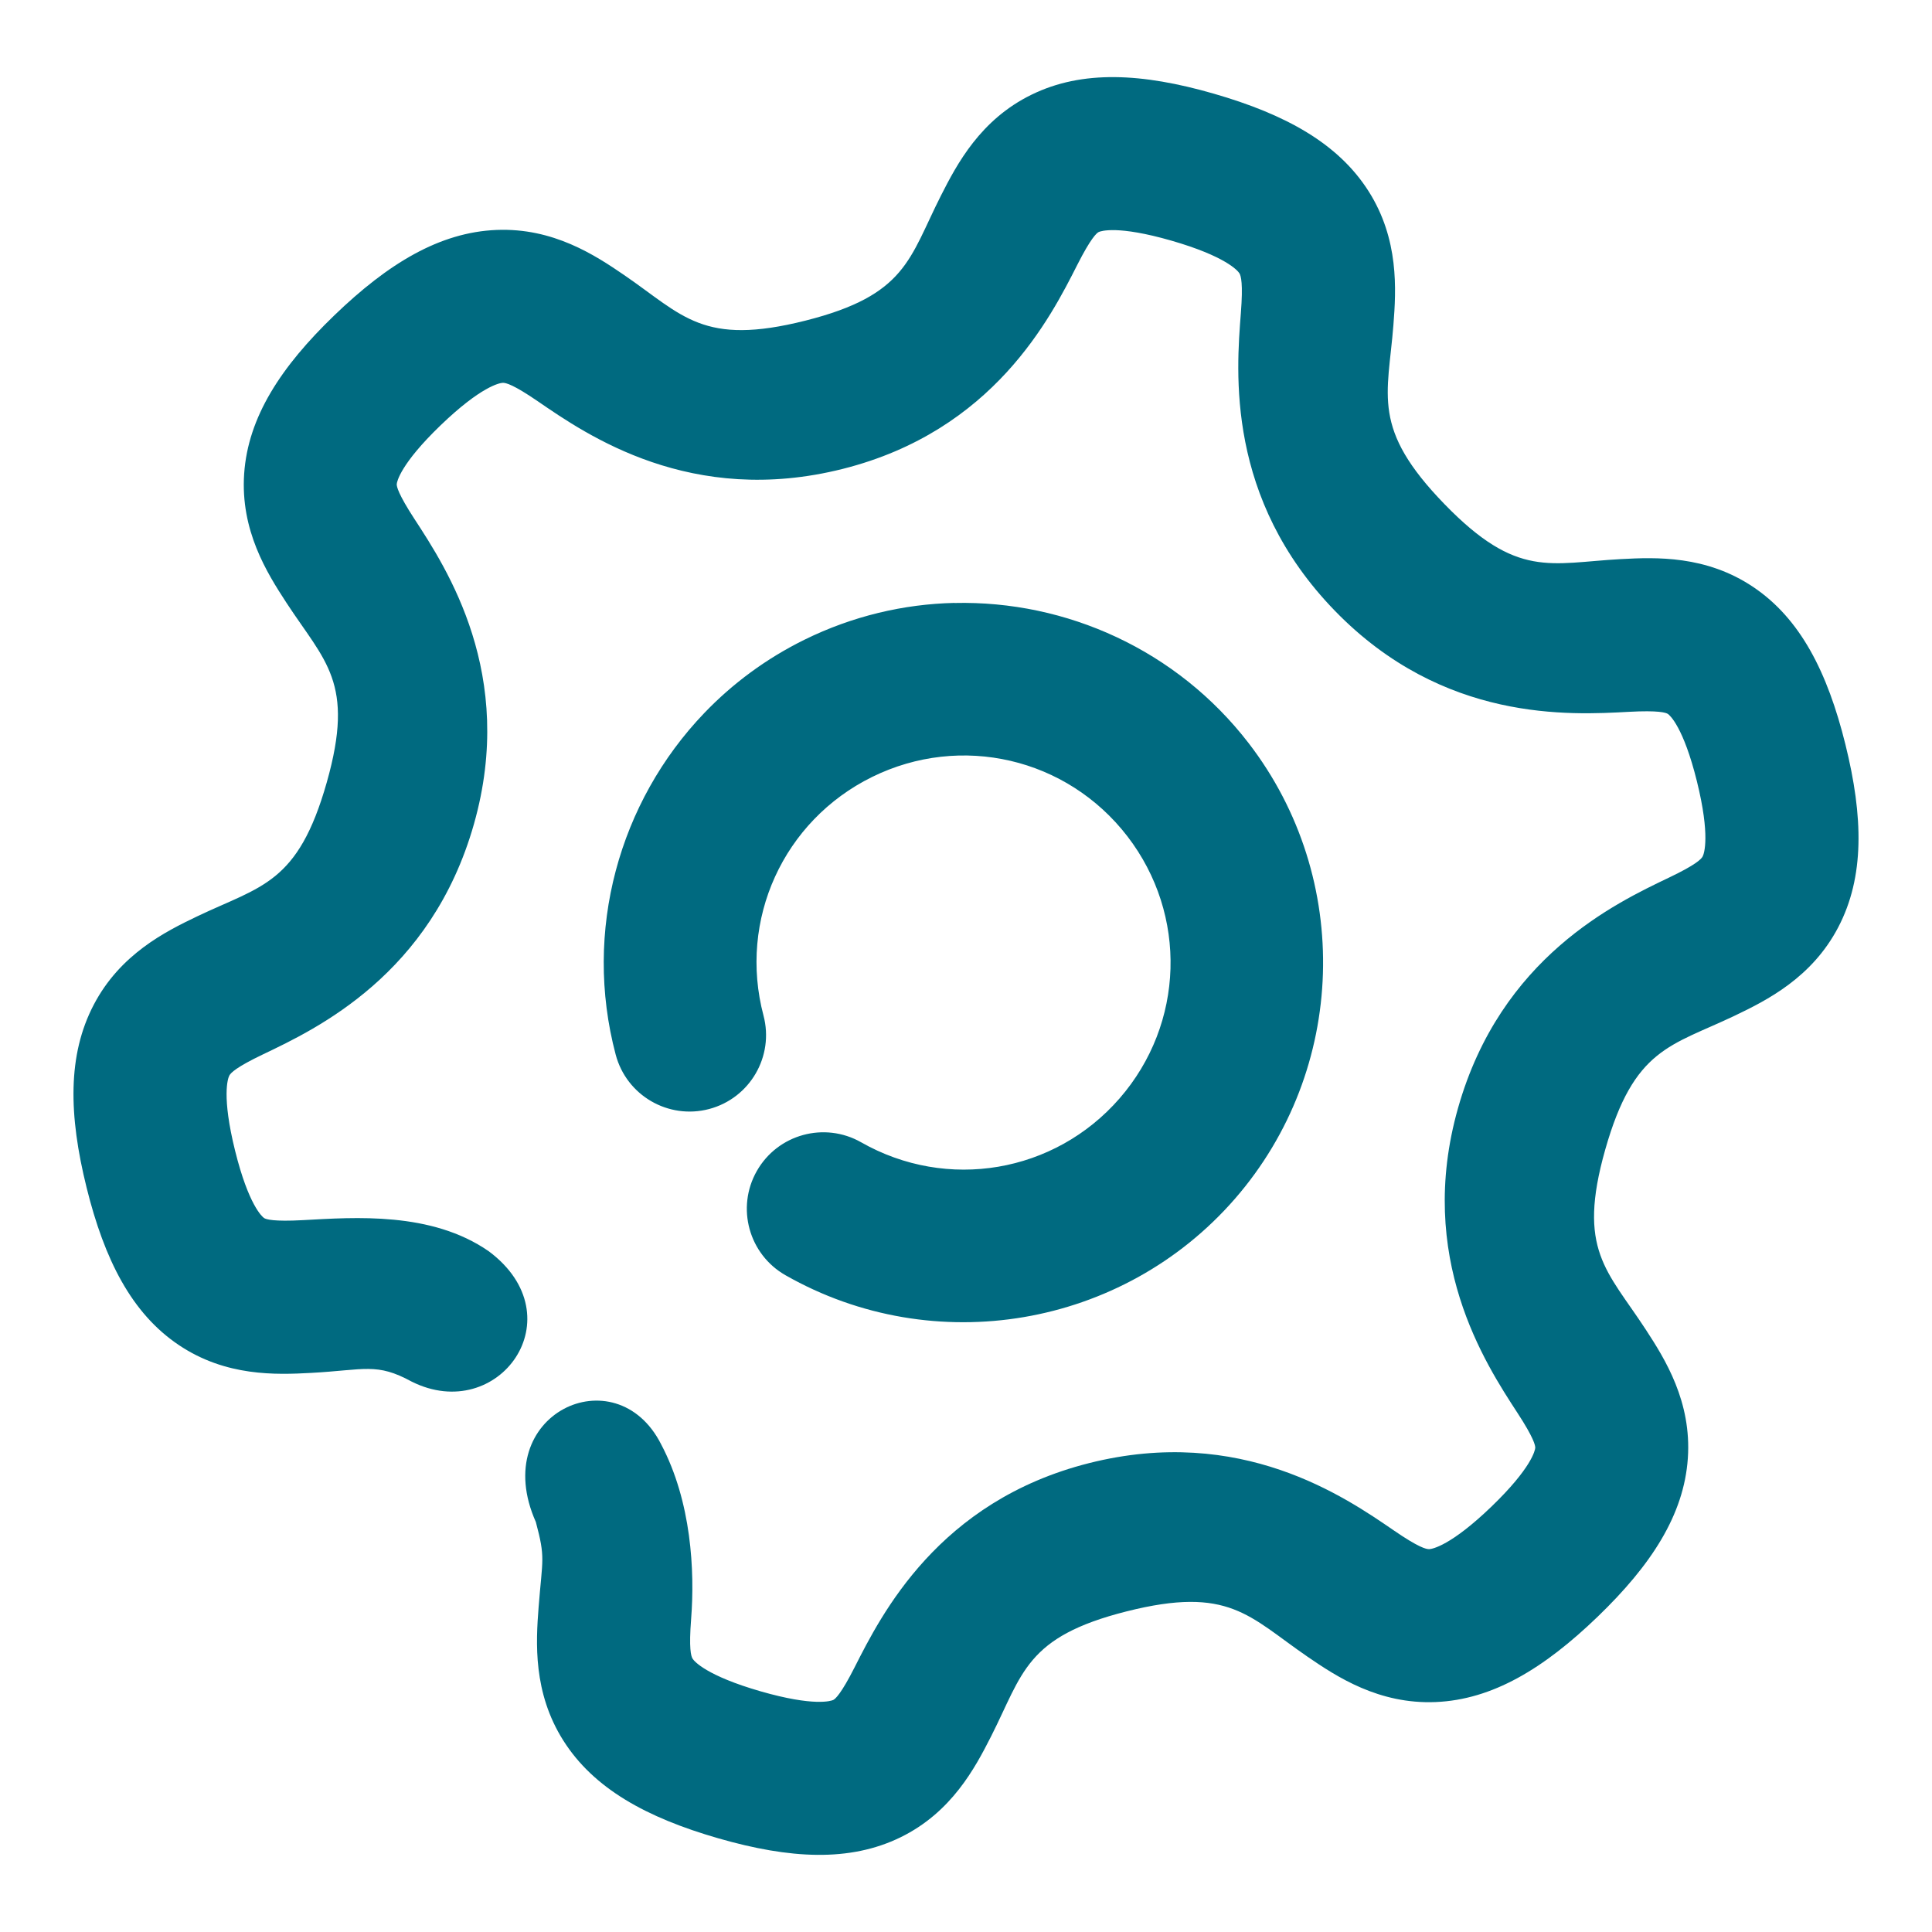 <svg xmlns="http://www.w3.org/2000/svg" width="48" height="48">
	<path d="M 27.699,1.916 C 26.947,1.909 26.259,2.043 25.625,2.354 24.358,2.974 23.777,4.073 23.379,4.857 22.584,6.426 22.524,7.331 20.014,7.965 17.462,8.609 16.972,7.839 15.516,6.84 14.787,6.34 13.744,5.655 12.334,5.713 10.924,5.771 9.646,6.543 8.307,7.834 6.978,9.114 6.163,10.362 6.066,11.77 c -0.096,1.408 0.565,2.461 1.045,3.197 0.961,1.473 1.714,1.977 1.008,4.469 -0.718,2.532 -1.629,2.57 -3.223,3.332 -0.797,0.381 -1.912,0.943 -2.566,2.193 -0.655,1.25 -0.626,2.742 -0.178,4.547 0.444,1.791 1.118,3.121 2.289,3.908 1.171,0.787 2.413,0.741 3.291,0.693 1.339,-0.073 1.621,-0.26 2.495,0.216 2.161,1.082 4.099,-1.61 1.916,-3.238 C 10.719,30.098 8.815,30.244 7.527,30.314 6.794,30.354 6.609,30.294 6.561,30.262 6.512,30.229 6.175,29.935 5.842,28.594 5.504,27.234 5.661,26.791 5.697,26.723 5.733,26.654 5.87,26.513 6.535,26.195 7.865,25.56 10.714,24.216 11.775,20.473 12.829,16.755 11.098,14.122 10.295,12.891 9.894,12.275 9.853,12.085 9.857,12.027 c 0.004,-0.058 0.091,-0.498 1.086,-1.457 1.009,-0.972 1.47,-1.055 1.547,-1.059 0.077,-0.003 0.267,0.044 0.875,0.461 1.215,0.834 3.806,2.628 7.578,1.676 3.746,-0.946 5.16,-3.762 5.824,-5.072 0.332,-0.655 0.477,-0.785 0.529,-0.811 0.026,-0.013 0.145,-0.055 0.424,-0.047 0.279,0.009 0.717,0.069 1.381,0.26 1.346,0.388 1.65,0.745 1.691,0.811 0.041,0.065 0.094,0.254 0.037,0.988 -0.114,1.469 -0.373,4.61 2.338,7.4 2.692,2.771 5.837,2.588 7.305,2.508 0.734,-0.04 0.919,0.02 0.967,0.053 0.048,0.032 0.386,0.327 0.719,1.668 0.337,1.36 0.18,1.803 0.145,1.871 -0.036,0.069 -0.173,0.21 -0.838,0.527 -1.33,0.636 -4.179,1.98 -5.24,5.723 -1.054,3.717 0.678,6.351 1.48,7.582 0.401,0.615 0.441,0.805 0.438,0.863 -0.004,0.058 -0.091,0.498 -1.086,1.457 -1.009,0.972 -1.47,1.055 -1.547,1.059 -0.077,0.003 -0.267,-0.044 -0.875,-0.461 -1.215,-0.834 -3.806,-2.628 -7.578,-1.676 -3.746,0.946 -5.16,3.762 -5.824,5.072 -0.332,0.655 -0.477,0.785 -0.529,0.811 -0.052,0.026 -0.477,0.169 -1.805,-0.213 -1.346,-0.388 -1.65,-0.745 -1.691,-0.811 -0.041,-0.065 -0.094,-0.254 -0.037,-0.988 0.093,-1.191 0.008,-2.913 -0.745,-4.338 -1.125,-2.229 -4.306,-0.75 -3.113,1.93 0.242,0.904 0.164,0.898 0.069,2.113 -0.069,0.88 -0.14,2.126 0.615,3.318 0.755,1.192 2.064,1.913 3.852,2.428 1.773,0.51 3.26,0.593 4.527,-0.027 1.267,-0.621 1.848,-1.72 2.246,-2.504 0.795,-1.568 0.855,-2.473 3.365,-3.107 2.552,-0.644 3.042,0.126 4.498,1.125 0.728,0.5 1.772,1.185 3.182,1.127 1.41,-0.058 2.688,-0.83 4.027,-2.121 1.328,-1.28 2.144,-2.528 2.24,-3.936 0.096,-1.408 -0.565,-2.461 -1.045,-3.197 -0.961,-1.473 -1.714,-1.977 -1.008,-4.469 0.718,-2.532 1.629,-2.57 3.223,-3.332 0.797,-0.381 1.912,-0.943 2.566,-2.193 0.655,-1.25 0.626,-2.742 0.178,-4.547 -0.444,-1.791 -1.118,-3.121 -2.289,-3.908 -1.171,-0.787 -2.413,-0.741 -3.291,-0.693 -1.756,0.095 -2.571,0.496 -4.375,-1.361 C 34.059,10.642 34.482,9.833 34.619,8.072 34.688,7.192 34.759,5.946 34.004,4.754 33.248,3.562 31.94,2.841 30.152,2.326 29.266,2.071 28.451,1.923 27.699,1.916 Z M 23.713,14.979 c -1.264,0.029 -2.534,0.328 -3.725,0.914 -0.952,0.469 -1.789,1.09 -2.492,1.824 -2.11,2.201 -3.015,5.408 -2.199,8.486 0.269,1.014 1.308,1.618 2.322,1.35 1.014,-0.269 1.618,-1.308 1.35,-2.322 -0.63,-2.377 0.493,-4.841 2.699,-5.928 2.207,-1.086 4.841,-0.474 6.342,1.475 1.5,1.949 1.419,4.656 -0.195,6.512 -1.615,1.855 -4.283,2.307 -6.42,1.09 -0.913,-0.519 -2.073,-0.2 -2.592,0.713 -0.518,0.912 -0.199,2.071 0.713,2.59 3.69,2.101 8.376,1.305 11.164,-1.898 2.788,-3.203 2.932,-7.958 0.342,-11.322 -1.781,-2.313 -4.528,-3.547 -7.309,-3.482 z" fill="#006A80"/>
</svg>
